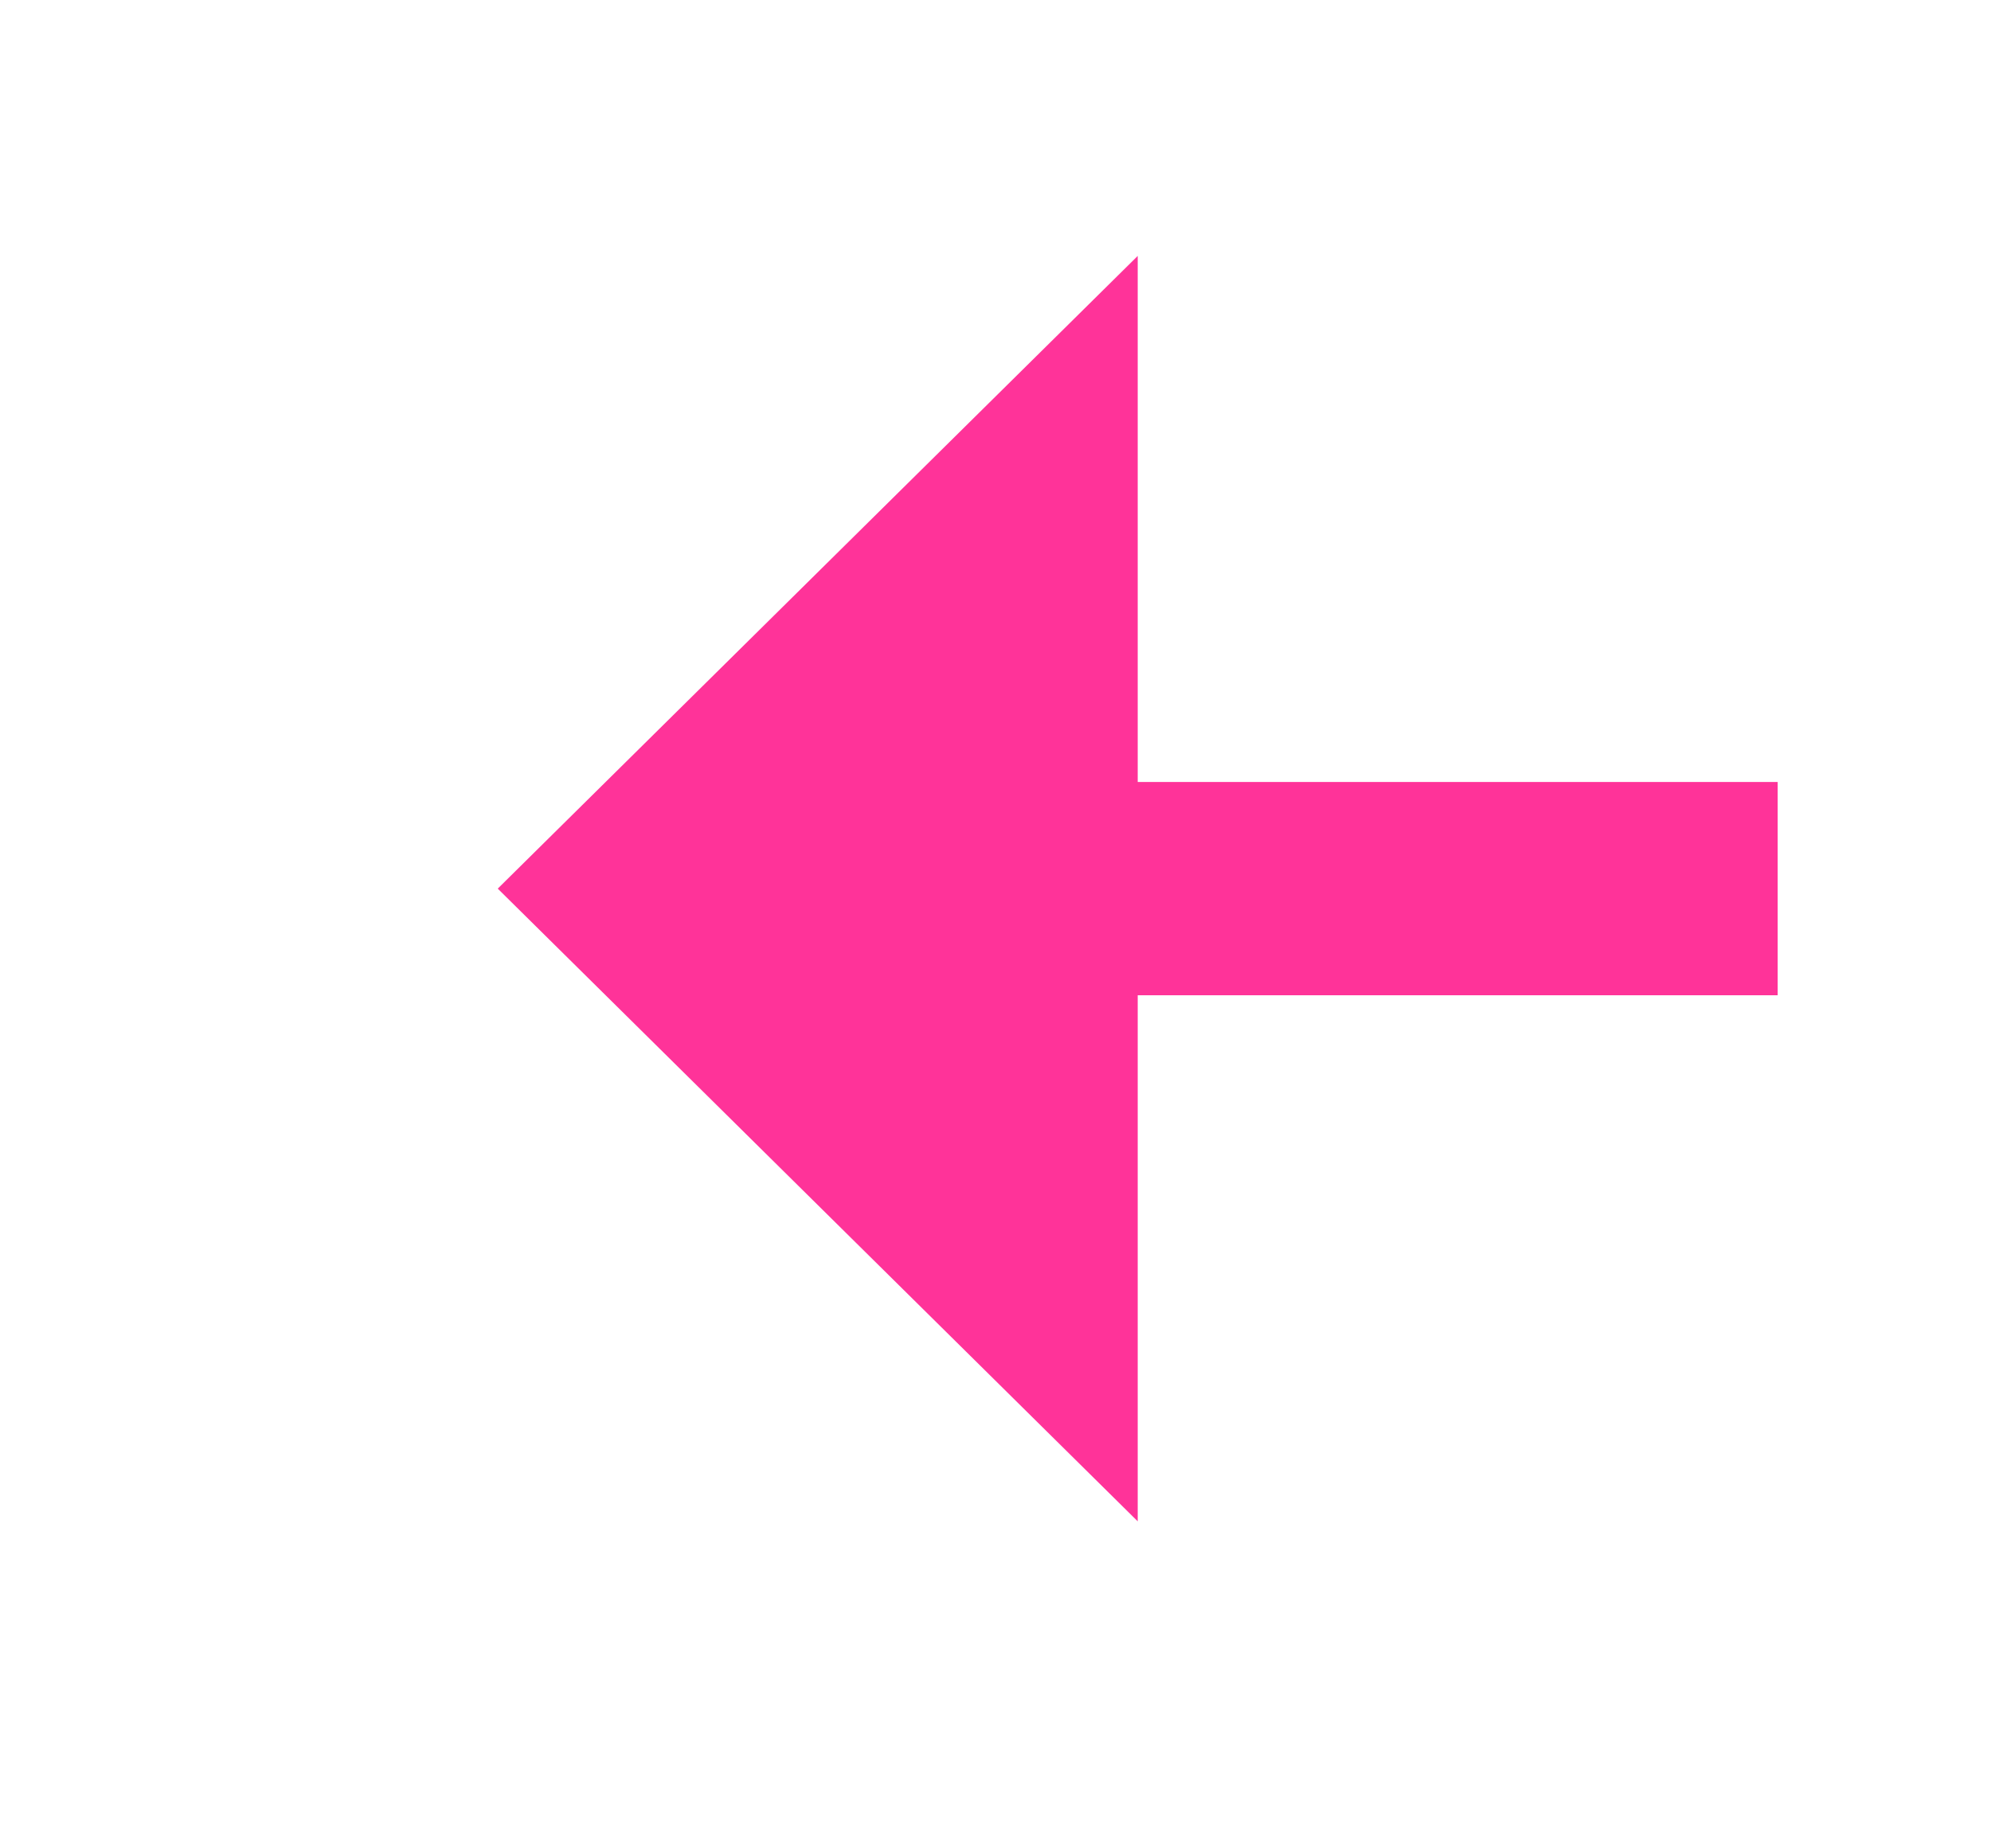﻿<?xml version="1.0" encoding="utf-8"?>
<svg version="1.1" xmlns:xlink="http://www.w3.org/1999/xlink" width="28px" height="26px" preserveAspectRatio="xMinYMid meet" viewBox="1062 3197  28 24" xmlns="http://www.w3.org/2000/svg">
  <g transform="matrix(-1 0 0 -1 2152 6418 )">
    <path d="M 1074 3218.4  L 1083 3209.5  L 1074 3200.6  L 1074 3218.4  Z " fill-rule="nonzero" fill="#ff3399" stroke="none" />
    <path d="M 1065 3209.5  L 1076 3209.5  " stroke-width="3" stroke="#ff3399" fill="none" />
  </g>
</svg>